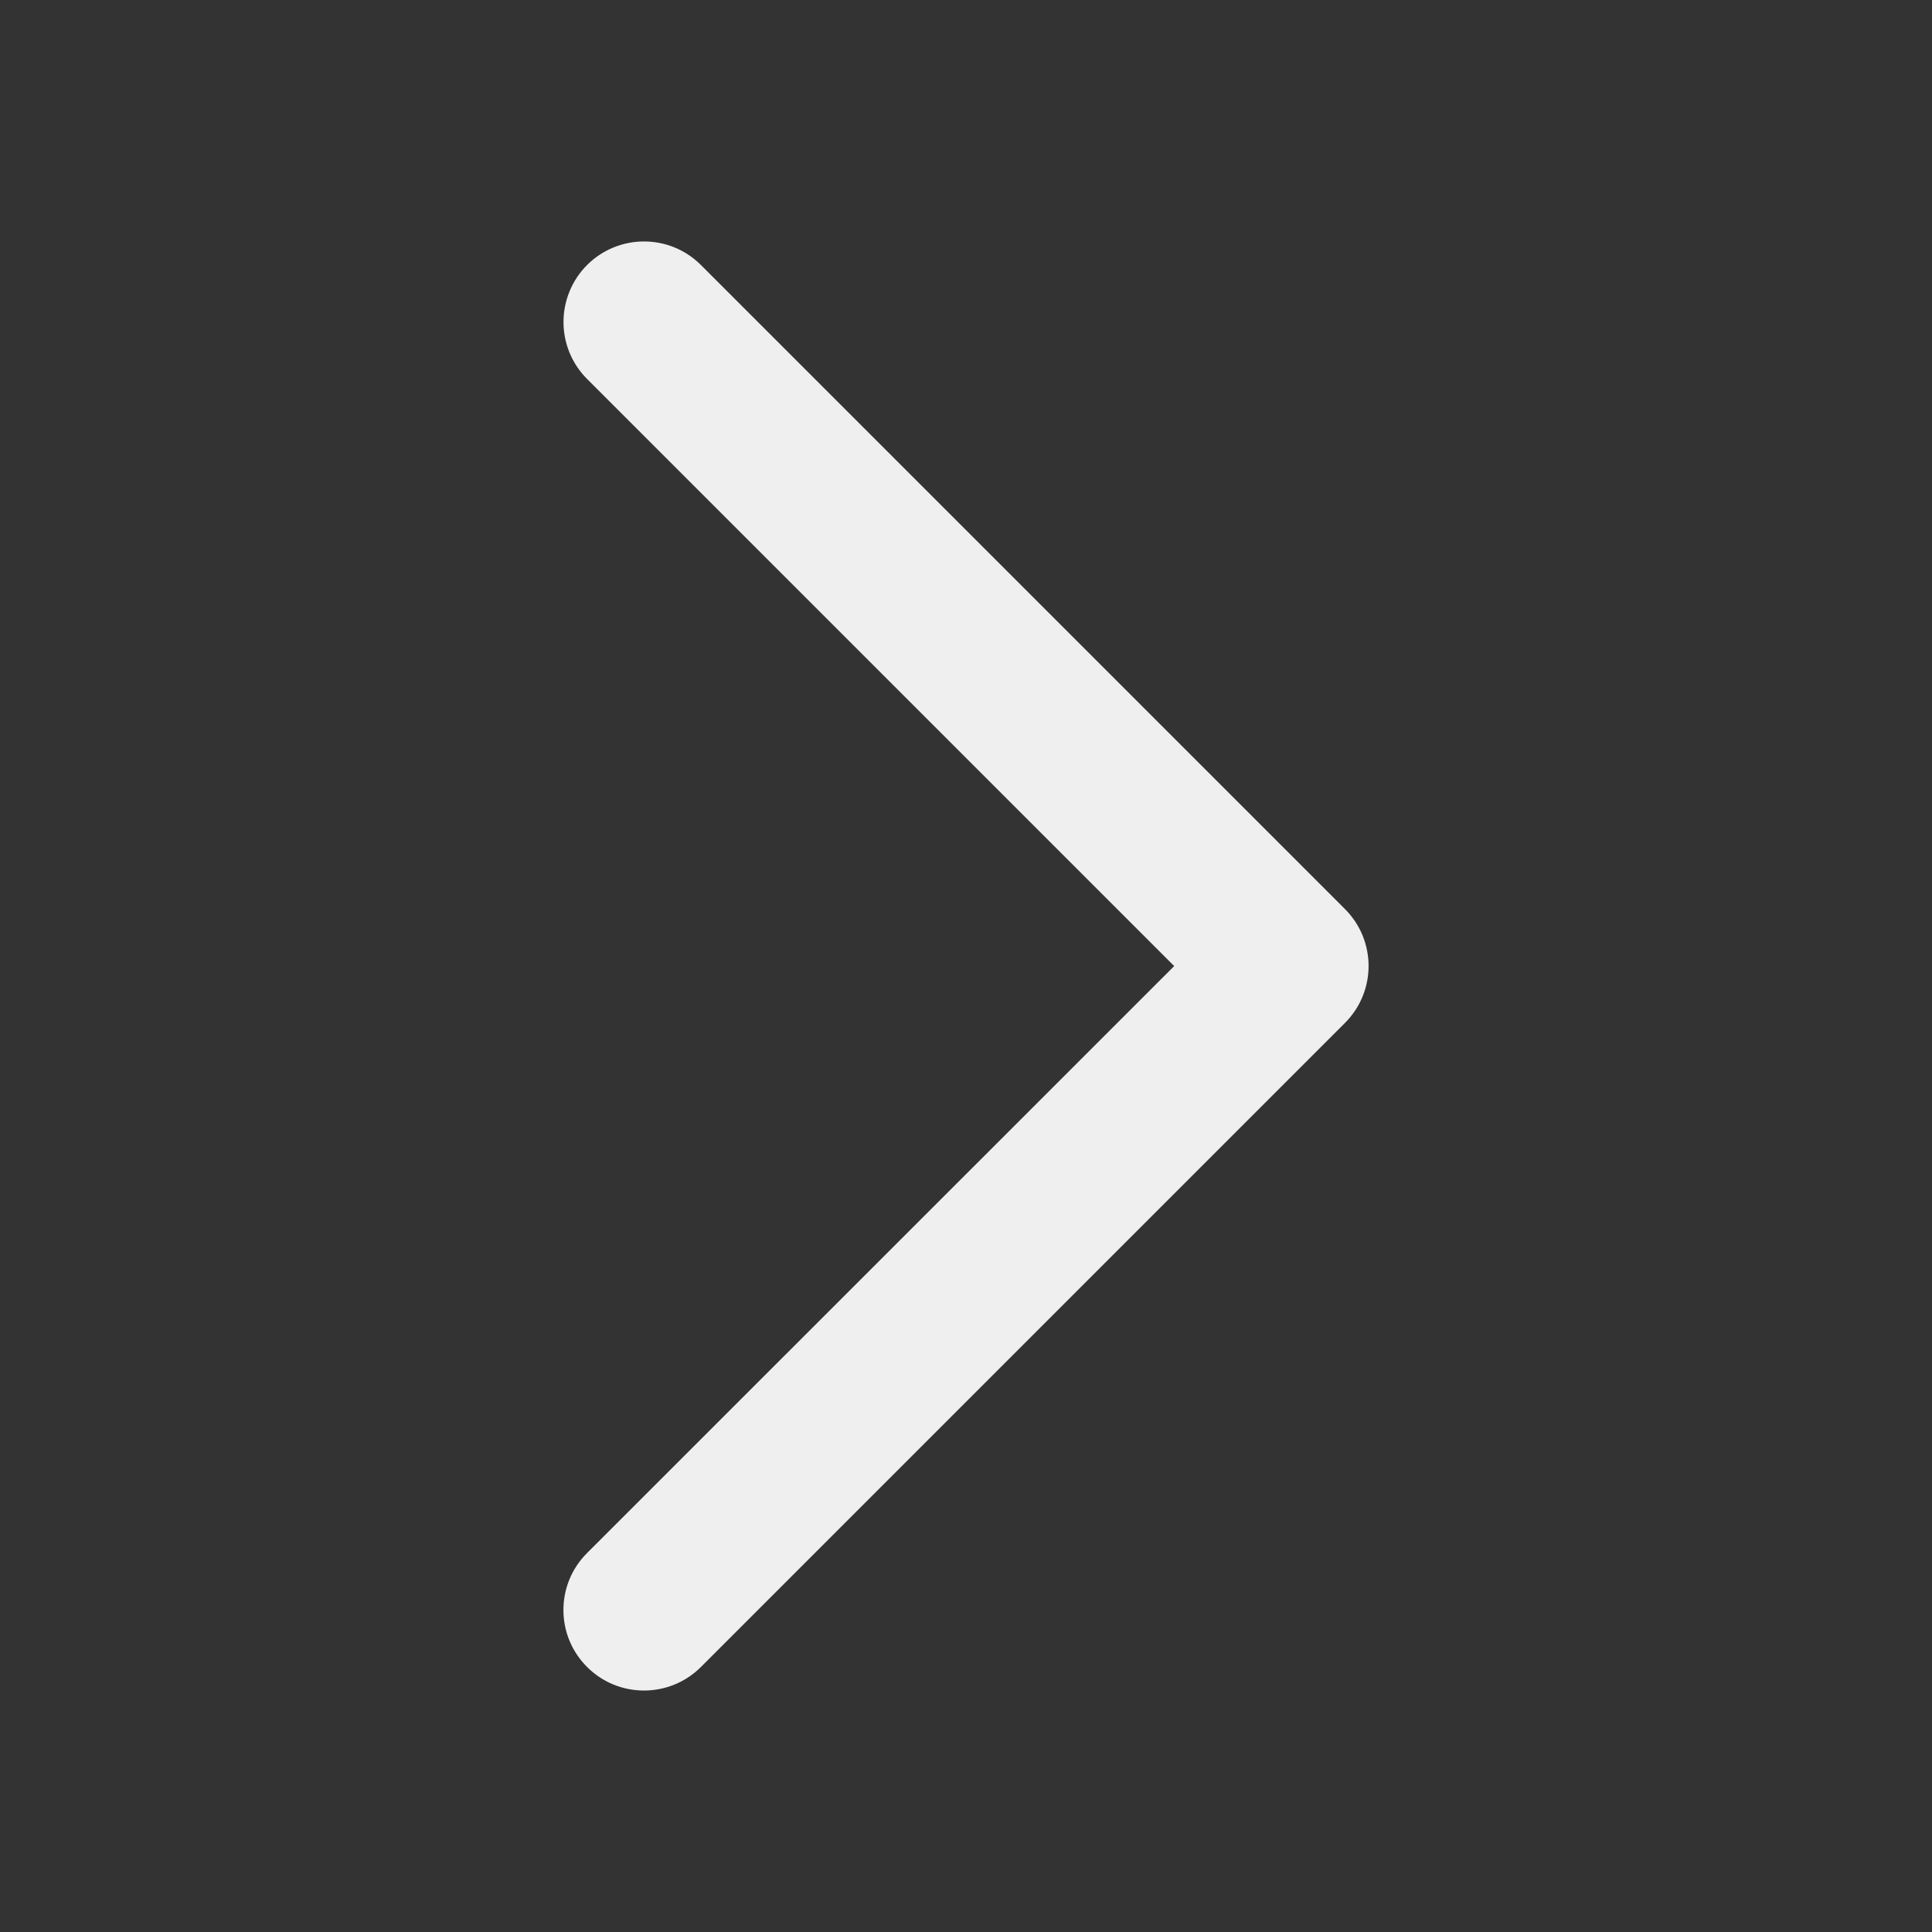 <svg viewBox="0 0 24 24" xmlns="http://www.w3.org/2000/svg"><rect x="0" y="0" width="24" height="24" fill="#333333" stroke="none"/><path d="m7 4.001c-0-.266.105-.521.293-.709.391-.39 1.024-.39 1.414 0l8 8c.392.391.392 1.025 0 1.416l-8 8c-.391.39-1.024.39-1.414 0-.392-.391-.392-1.025 0-1.416l7.293-7.291-7.293-7.293c-.188-.188-.293-.442-.293-.707z" fill="#efefef"/></svg>